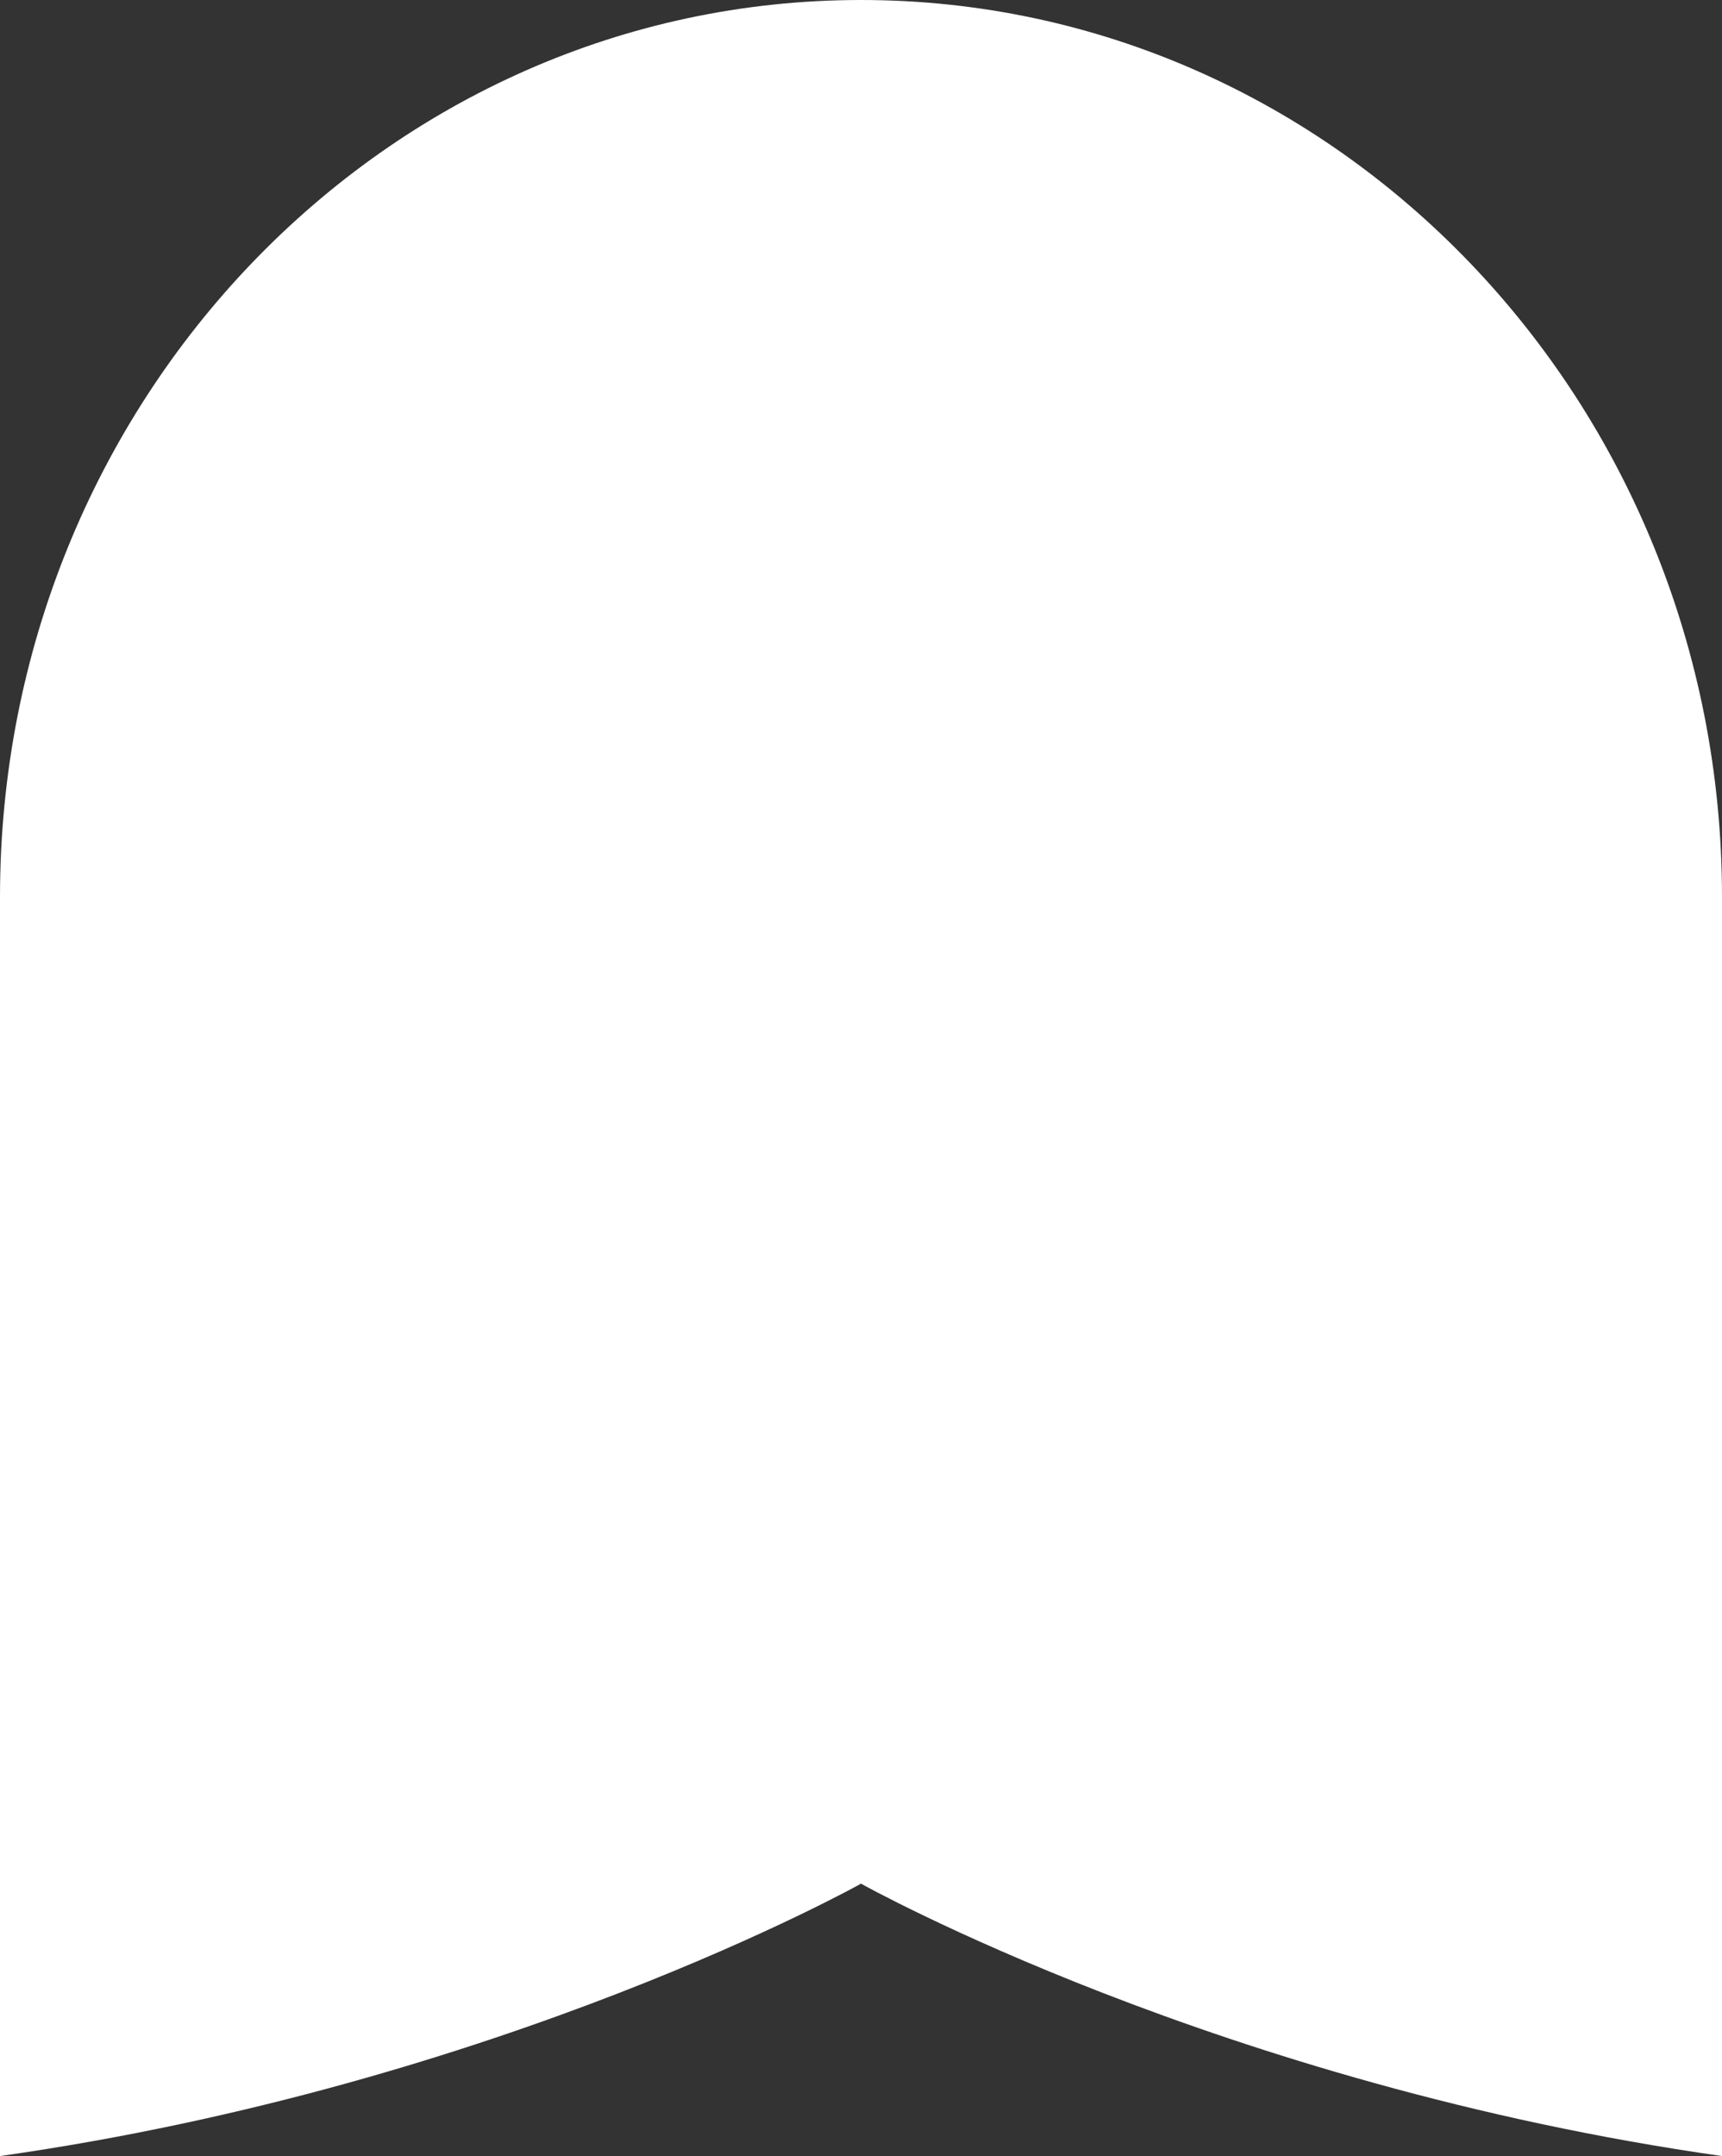 <svg width="918" height="1149" viewBox="0 0 918 1149" fill="none" xmlns="http://www.w3.org/2000/svg">
<rect x="0" y="0" width="918" height="1149" fill="#333333" stroke="none"/>
<path d="M459 0C205.498 0 0 214.025 0 478.045V1149C267.325 1111.07 459 1003.84 459 1003.84C459 1003.84 650.675 1111.07 918 1149V478.045C918 214.025 712.502 0 459 0Z" fill="white"/>
</svg>
